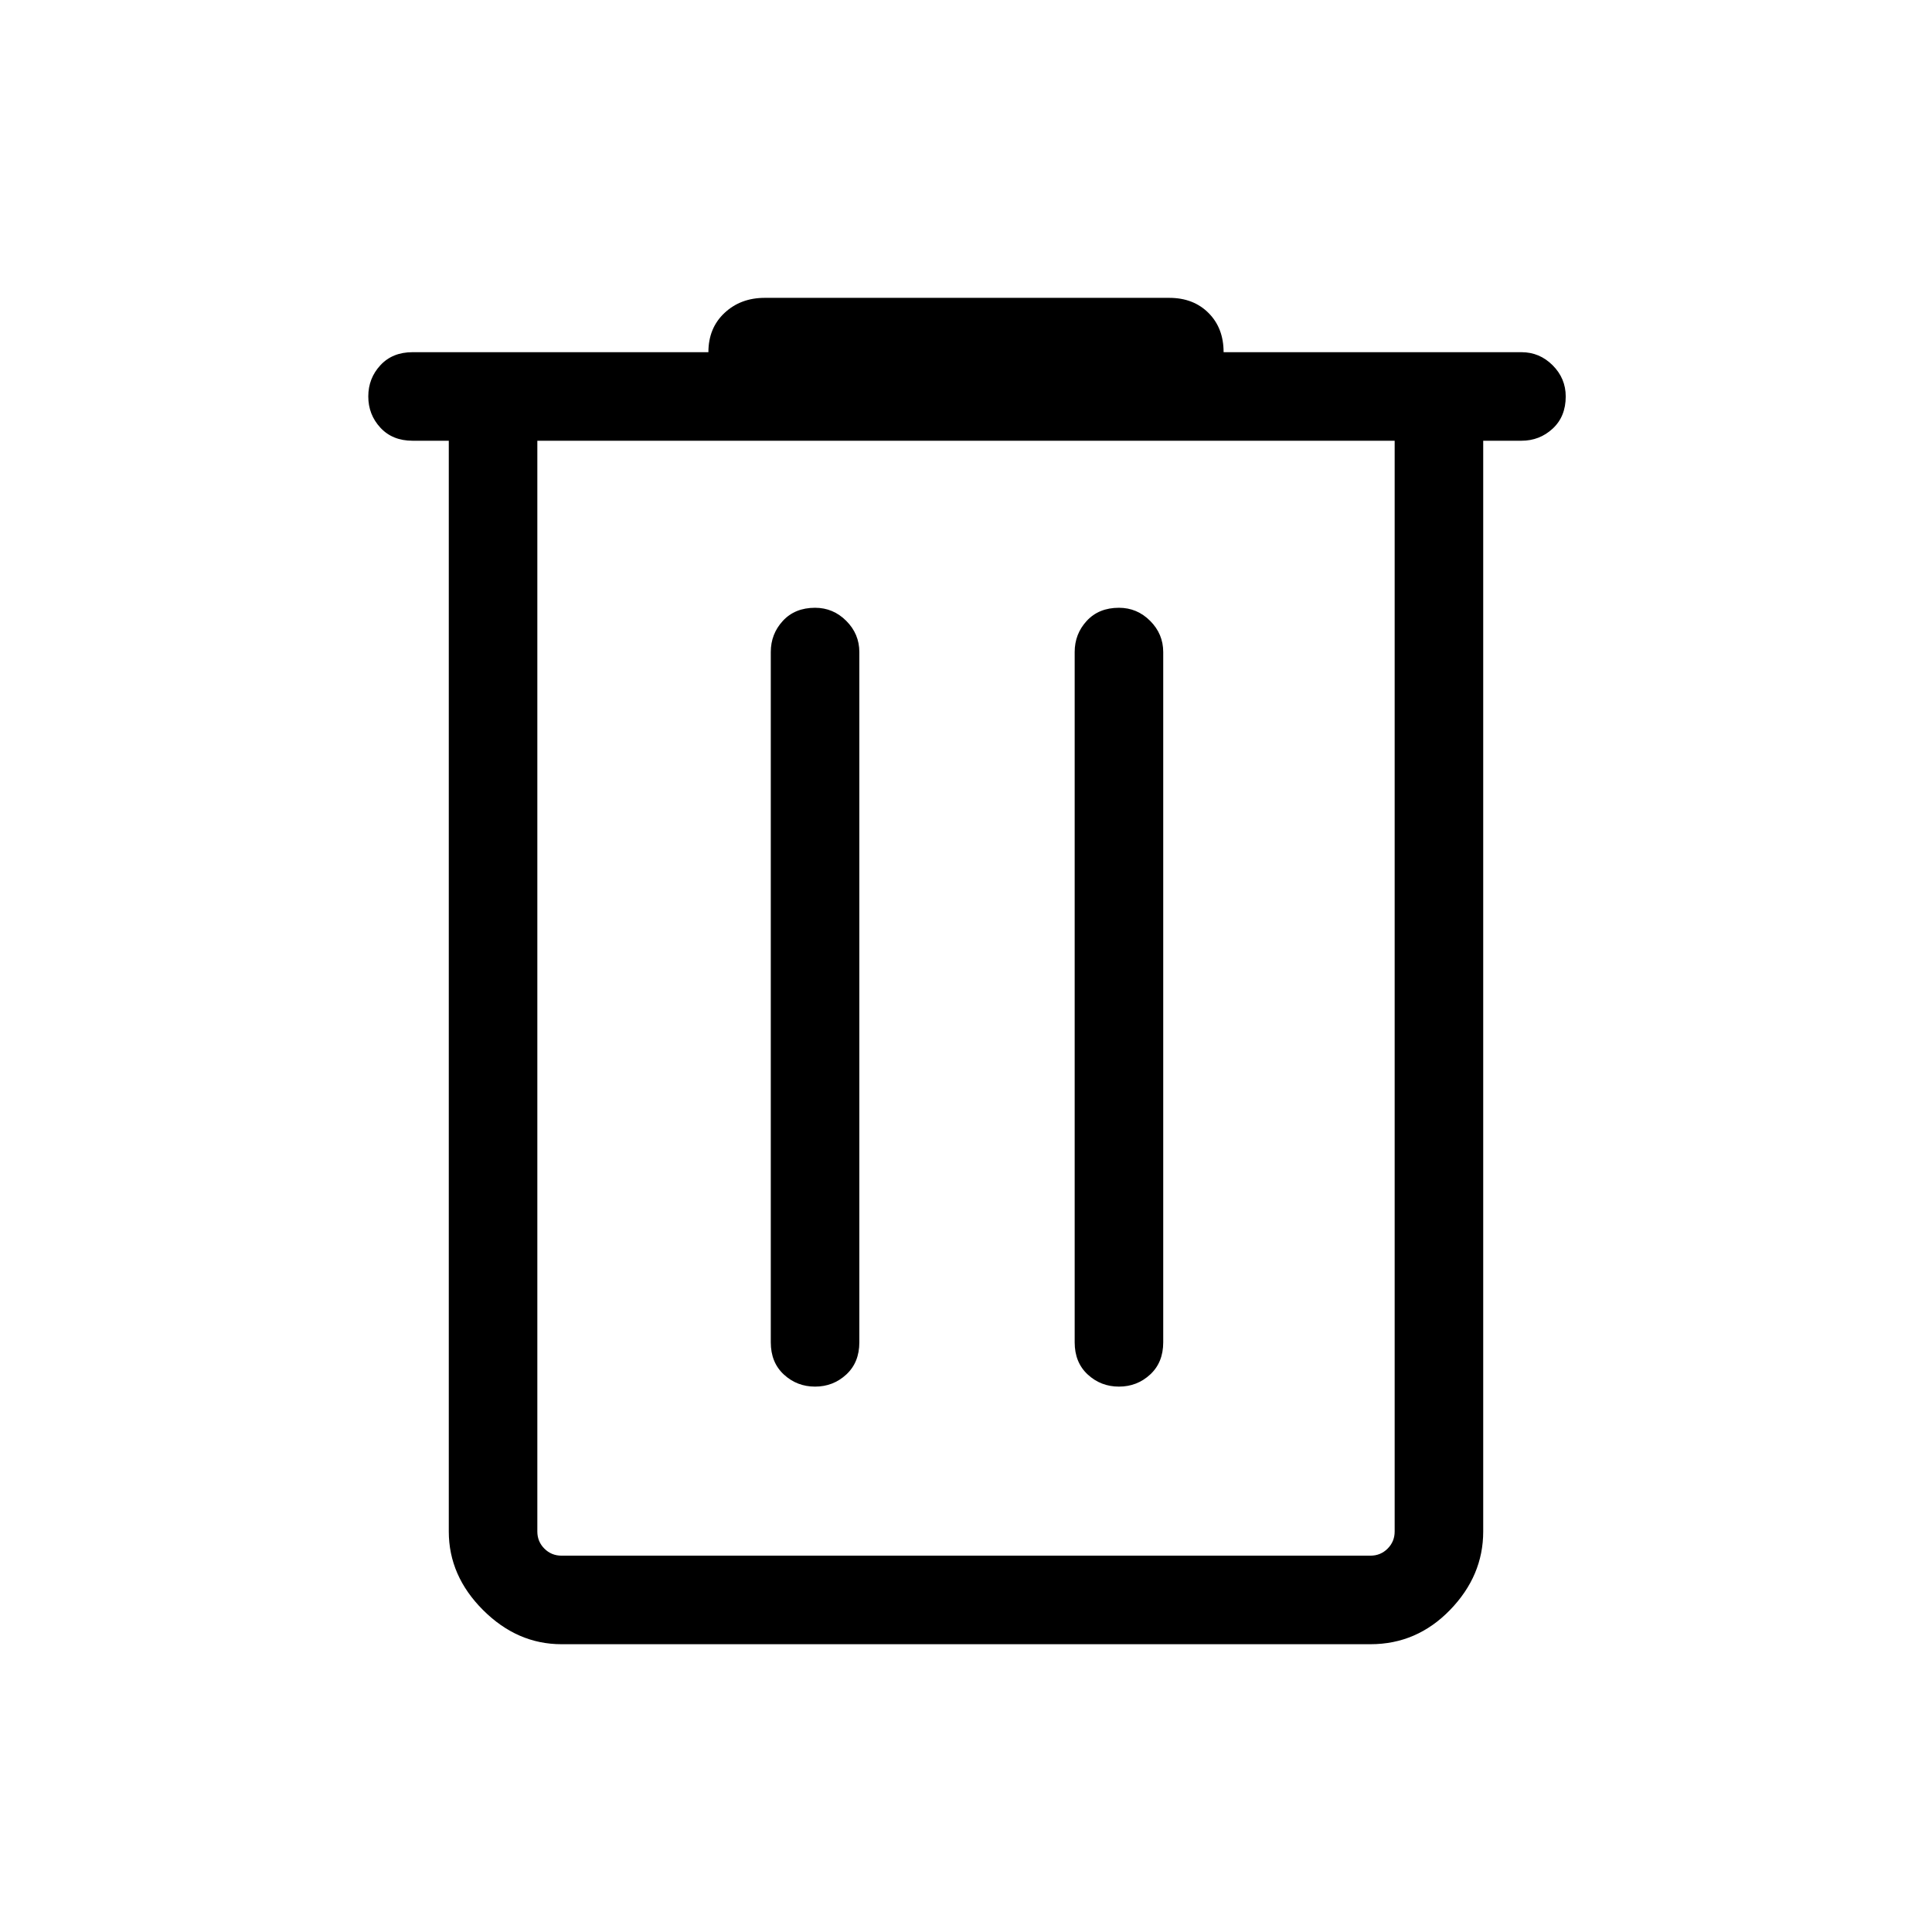 <svg xmlns="http://www.w3.org/2000/svg" height="48" width="48"><path d="M13.95 40.85Q12.85 40.85 12 40Q11.15 39.15 11.15 38.05V10.95H10.25Q9.75 10.95 9.45 10.625Q9.15 10.3 9.15 9.85Q9.15 9.4 9.45 9.075Q9.75 8.75 10.25 8.75H17.6Q17.6 8.15 18 7.775Q18.4 7.4 19 7.4H29.05Q29.65 7.4 30.025 7.775Q30.4 8.15 30.4 8.75H37.8Q38.25 8.75 38.575 9.075Q38.9 9.4 38.9 9.85Q38.9 10.35 38.575 10.65Q38.25 10.95 37.8 10.95H36.85V38.05Q36.85 39.15 36.025 40Q35.2 40.85 34.05 40.85ZM13.35 10.95V38.05Q13.35 38.3 13.525 38.475Q13.7 38.65 13.95 38.65H34.05Q34.3 38.65 34.475 38.475Q34.65 38.3 34.65 38.05V10.95ZM19.15 33.35Q19.15 33.85 19.475 34.15Q19.8 34.45 20.25 34.45Q20.7 34.45 21.025 34.15Q21.35 33.85 21.35 33.35V16.2Q21.35 15.75 21.025 15.425Q20.7 15.1 20.25 15.1Q19.75 15.1 19.45 15.425Q19.15 15.75 19.15 16.2ZM26.7 33.35Q26.7 33.85 27.025 34.15Q27.35 34.45 27.8 34.45Q28.25 34.45 28.575 34.15Q28.9 33.85 28.9 33.35V16.2Q28.9 15.75 28.575 15.425Q28.25 15.1 27.8 15.1Q27.3 15.1 27 15.425Q26.7 15.75 26.7 16.2ZM13.35 10.95V38.05Q13.35 38.3 13.525 38.475Q13.7 38.65 13.95 38.65H13.35Q13.35 38.65 13.35 38.475Q13.35 38.3 13.35 38.05V10.95Z"/></svg>